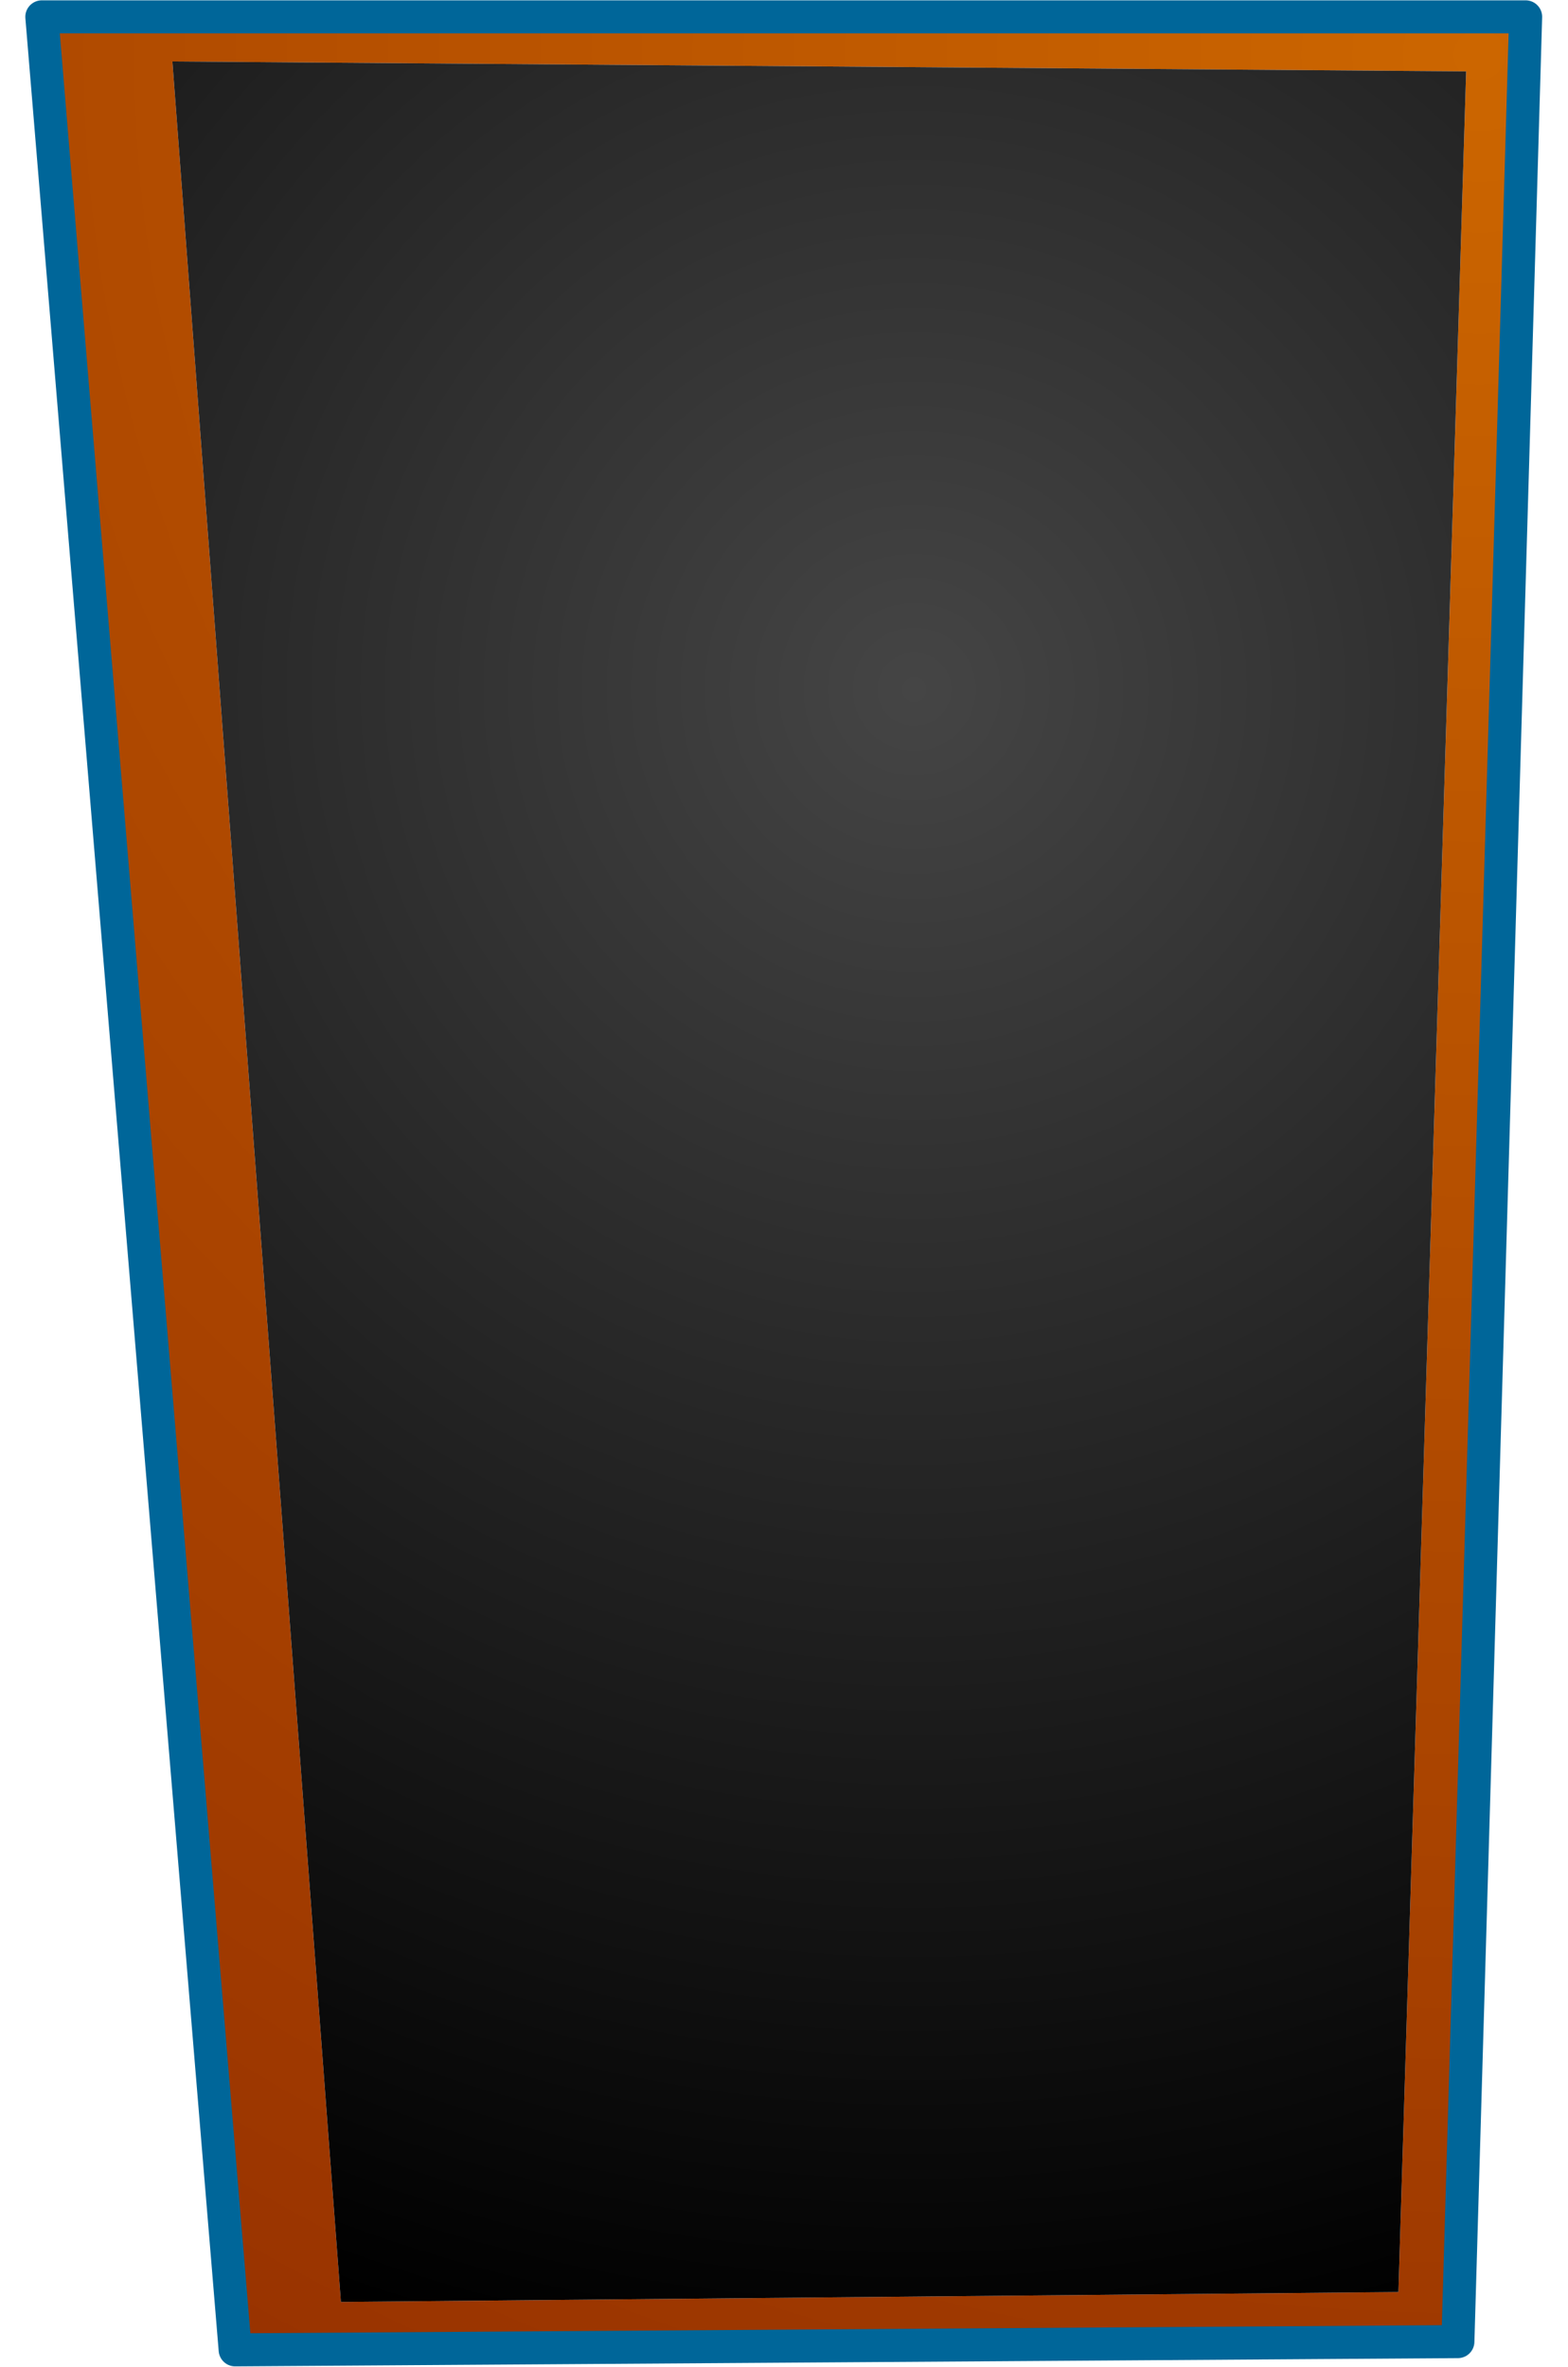 <svg version="1.1" viewBox="0 0 53 80" xmlns="http://www.w3.org/2000/svg">
 <g transform="matrix(1.117 0 0 1.117 -3.221 40.223)">
  <path d="m4.15-35.5h44.9l-2.05 70.35-37 0.25-5.85-70.6m3.95 1.35 5.1 67.8 32-0.3 2.05-67.2-39.15-0.3" fill="url(#gradient0)" fill-rule="evenodd"/>
  <path d="m8.1-34.15 39.15 0.3-2.05 67.2-32 0.3-5.1-67.8" fill="url(#gradient1)" fill-rule="evenodd"/>
  <path d="m4.15-35.5 5.85 70.6 37-0.25 2.05-70.35z" fill="none" stroke="#069" stroke-linecap="round" stroke-linejoin="round"/>
 </g>
 <defs>
  <radialGradient id="gradient0" cx="0" cy="0" r="819.2" gradientTransform="matrix(.096 0 0 .096 47.65 -34.35)" gradientUnits="userSpaceOnUse">
   <stop stop-color="#c60" offset="0"/>
   <stop stop-color="#930" offset=".996"/>
  </radialGradient>
  <radialGradient id="gradient1" cx="0" cy="0" r="819.2" gradientTransform="matrix(.063 0 0 .063 30.55 -15.15)" gradientUnits="userSpaceOnUse">
   <stop stop-color="#454545" offset="0"/>
   <stop offset=".996"/>
  </radialGradient>
 </defs>
</svg>

